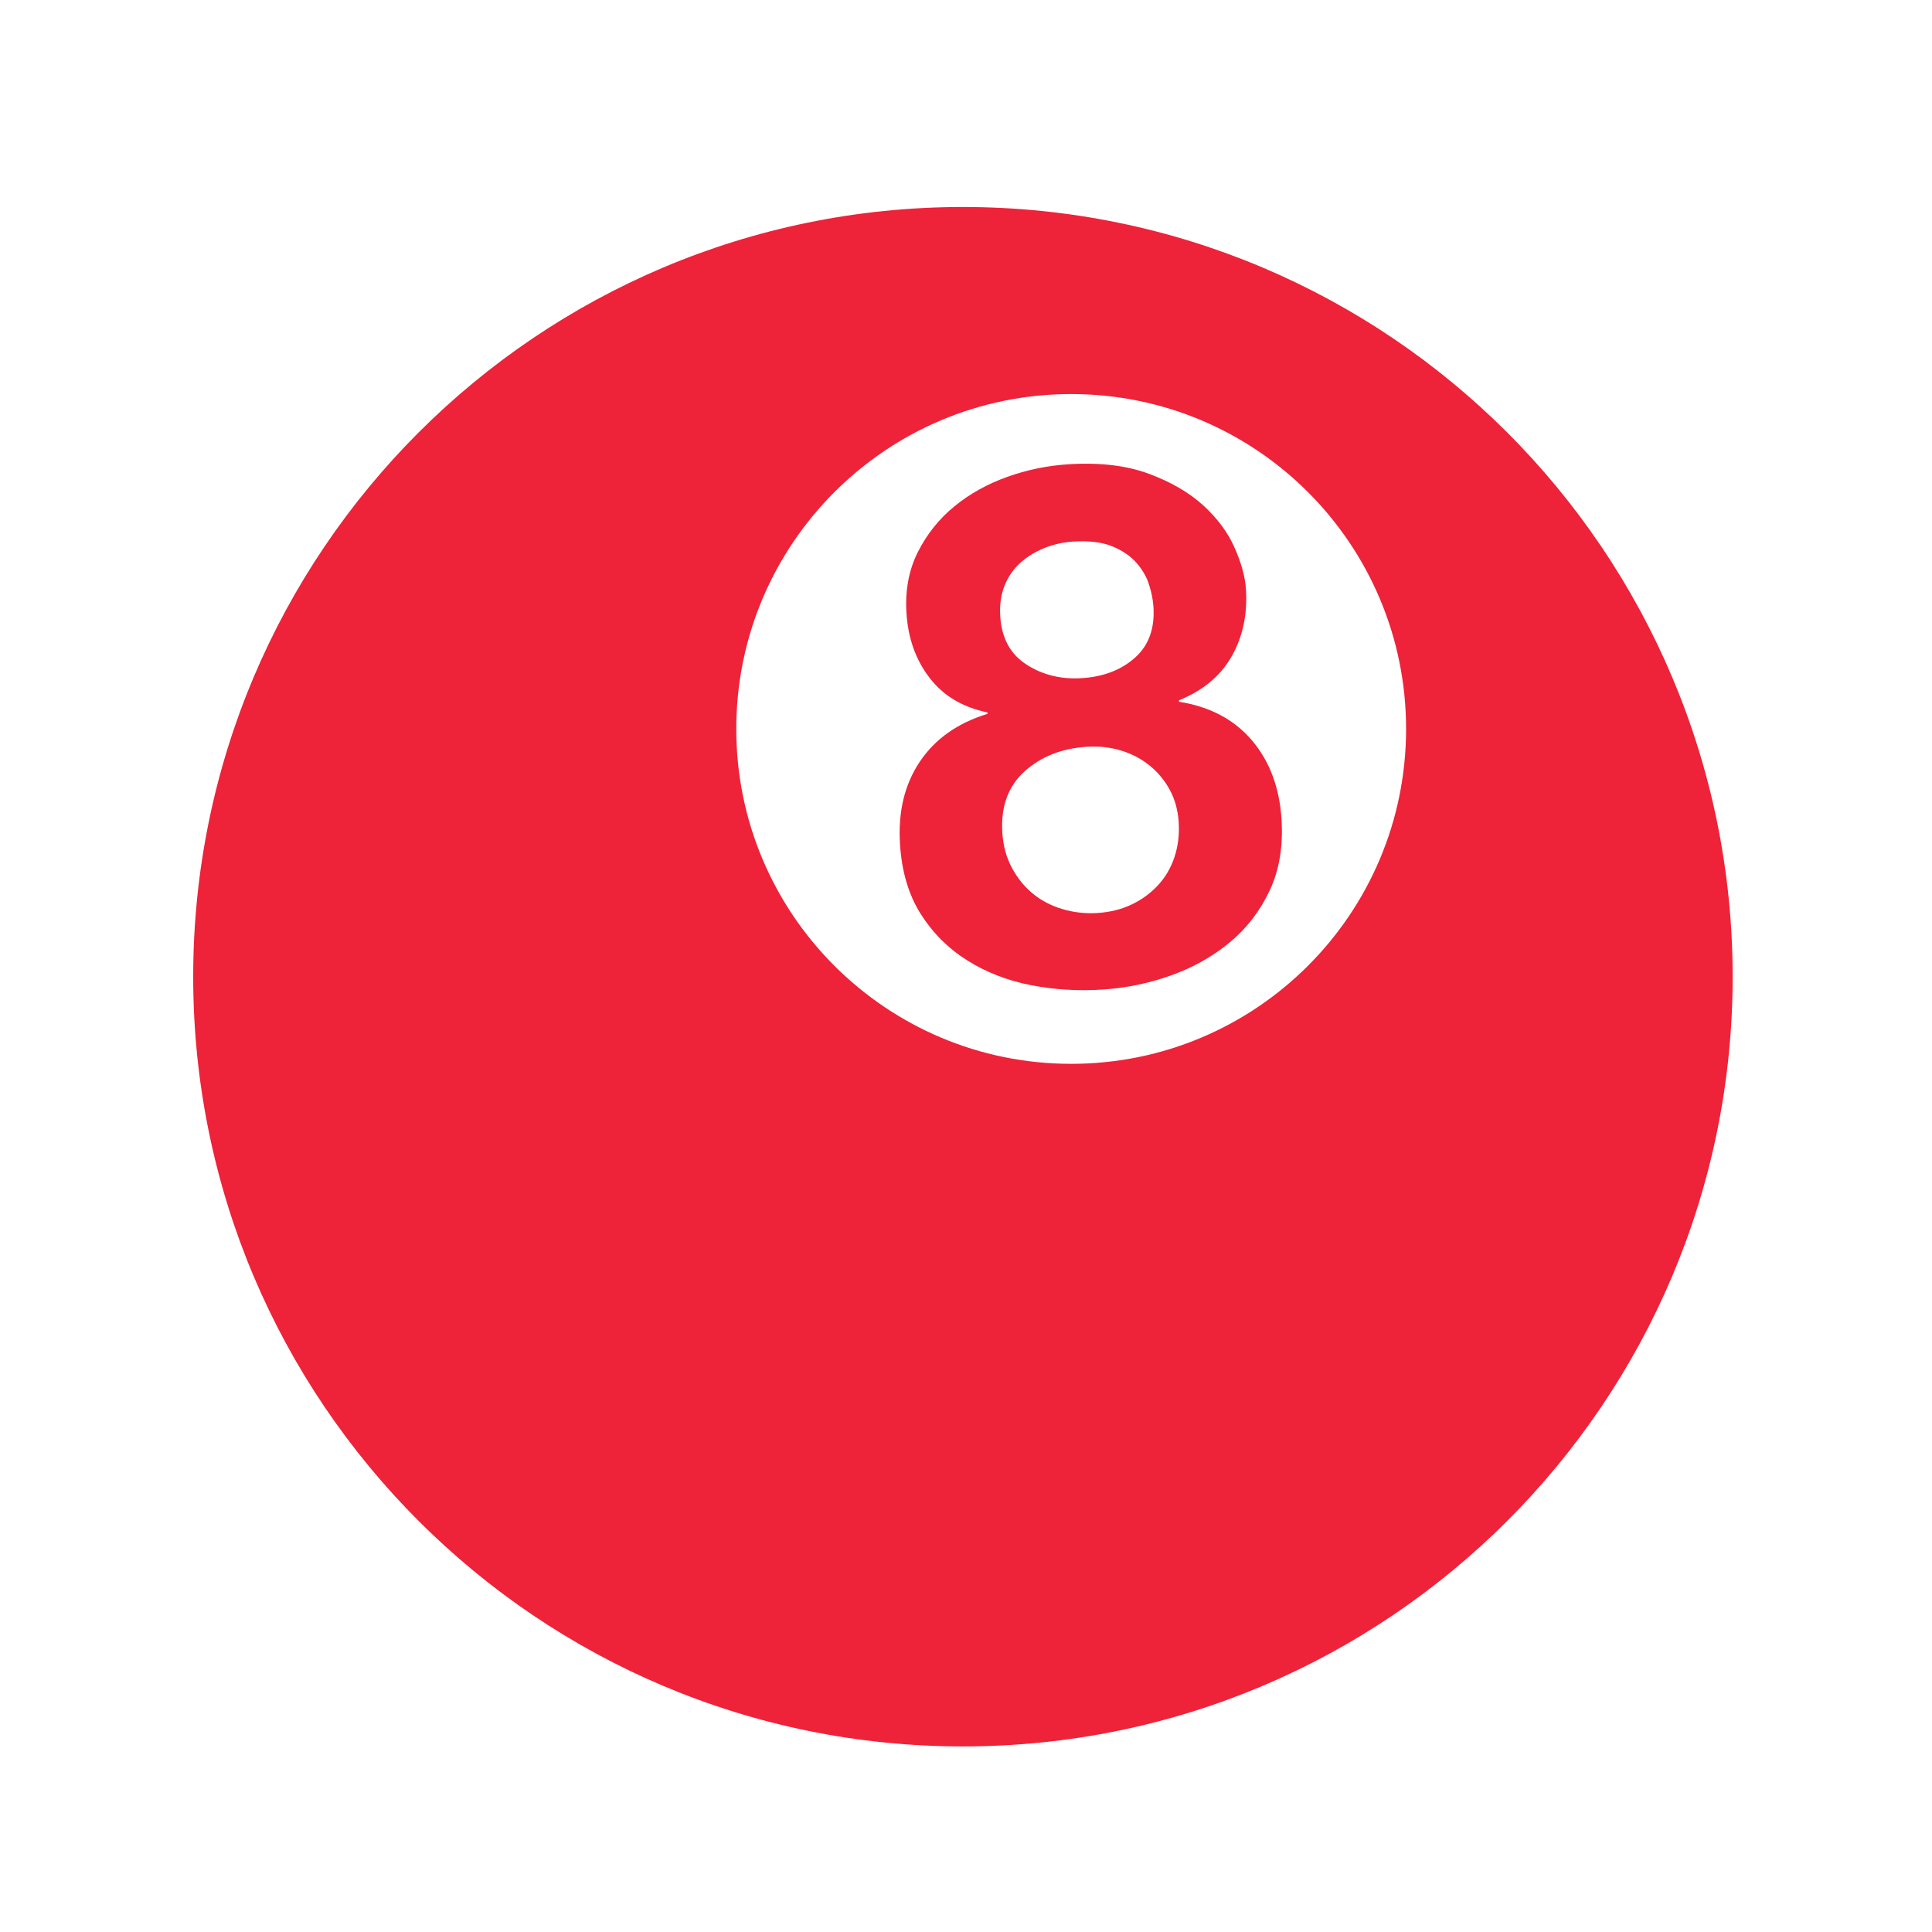 <?xml version="1.0" encoding="UTF-8"?>
<svg
        width="700pt" height="700pt"
        version="1.1"
        viewBox="0 0 700 550"
        xmlns="http://www.w3.org/2000/svg"
        xmlns:xlink="http://www.w3.org/1999/xlink"
        fill="#ee2238"
     >
 <g>
  <path d="m348.88 0c-154.02 0-278.88 124.86-278.88 278.88 0 154.02 124.86 278.88 278.88 278.88 154 0 278.89-124.86 278.89-278.88 0.004-154.02-124.88-278.88-278.89-278.88zm39.234 310.45c-67.02 0-121.35-54.312-121.35-121.34 0-67.008 54.332-121.34 121.35-121.34 67.004 0 121.34 54.324 121.34 121.34 0 67.02-54.336 121.34-121.34 121.34z"/>
  <path d="m332.54 125.05c3.277-6.512 7.699-12.051 13.281-16.613 5.582-4.555 11.977-8.113 19.18-10.672 7.18-2.559 14.539-4.07 22.055-4.547 11.352-0.719 21.051 0.426 29.133 3.414 8.062 2.996 14.66 6.828 19.789 11.496 5.098 4.664 8.895 9.781 11.336 15.32 2.457 5.539 3.832 10.574 4.117 15.113 0.57 9.078-1.16 17.16-5.168 24.242-4.027 7.086-10.387 12.398-19.113 15.934l0.039 0.527c11.145 1.754 19.945 6.406 26.395 13.965 6.43 7.582 10.008 17.125 10.734 28.637 0.609 9.781-0.801 18.363-4.285 25.77-3.484 7.41-8.281 13.664-14.449 18.789-6.164 5.117-13.266 9.121-21.336 12-8.062 2.871-16.352 4.582-24.898 5.117-8.914 0.566-17.578 0.023-26.008-1.637-8.434-1.656-16.066-4.641-22.902-8.938-6.844-4.301-12.465-9.895-16.844-16.812-4.367-6.906-6.883-15.332-7.508-25.289-0.738-11.691 1.641-21.656 7.172-29.895s13.703-14.012 24.527-17.328l-0.004-0.52c-9.062-1.875-16.078-6.082-21.039-12.605-4.984-6.519-7.75-14.312-8.309-23.387-0.531-8.211 0.836-15.566 4.106-22.082zm39.391 40.746c5.84 3.754 12.516 5.394 20.02 4.91 7.852-0.492 14.273-2.957 19.254-7.391 4.988-4.434 7.219-10.586 6.715-18.434-0.152-2.445-0.66-5.086-1.559-7.926-0.855-2.832-2.402-5.492-4.559-7.984-2.18-2.492-5.102-4.496-8.805-6.019-3.684-1.52-8.41-2.094-14.164-1.734-3.672 0.234-7.168 1.023-10.504 2.379-3.332 1.348-6.238 3.152-8.727 5.41-2.488 2.258-4.367 5.008-5.652 8.242-1.293 3.242-1.809 6.945-1.535 11.137 0.5 7.863 3.676 13.672 9.516 17.41zm-5.336 73.551c1.98 3.731 4.504 6.856 7.555 9.387 3.051 2.527 6.629 4.406 10.734 5.629 4.109 1.23 8.348 1.715 12.719 1.434 4.535-0.285 8.637-1.293 12.285-3.019 3.644-1.715 6.844-4.027 9.555-6.91 2.715-2.894 4.731-6.305 6.059-10.242 1.328-3.941 1.844-8.176 1.562-12.723-0.281-4.356-1.355-8.277-3.254-11.754-1.875-3.473-4.34-6.43-7.379-8.863-3.047-2.438-6.496-4.227-10.348-5.383-3.832-1.164-7.941-1.605-12.297-1.332-9.07 0.57-16.598 3.543-22.566 8.914-5.969 5.383-8.652 12.773-8.059 22.191 0.297 4.727 1.43 8.953 3.434 12.672z"/>
 </g>
</svg>
